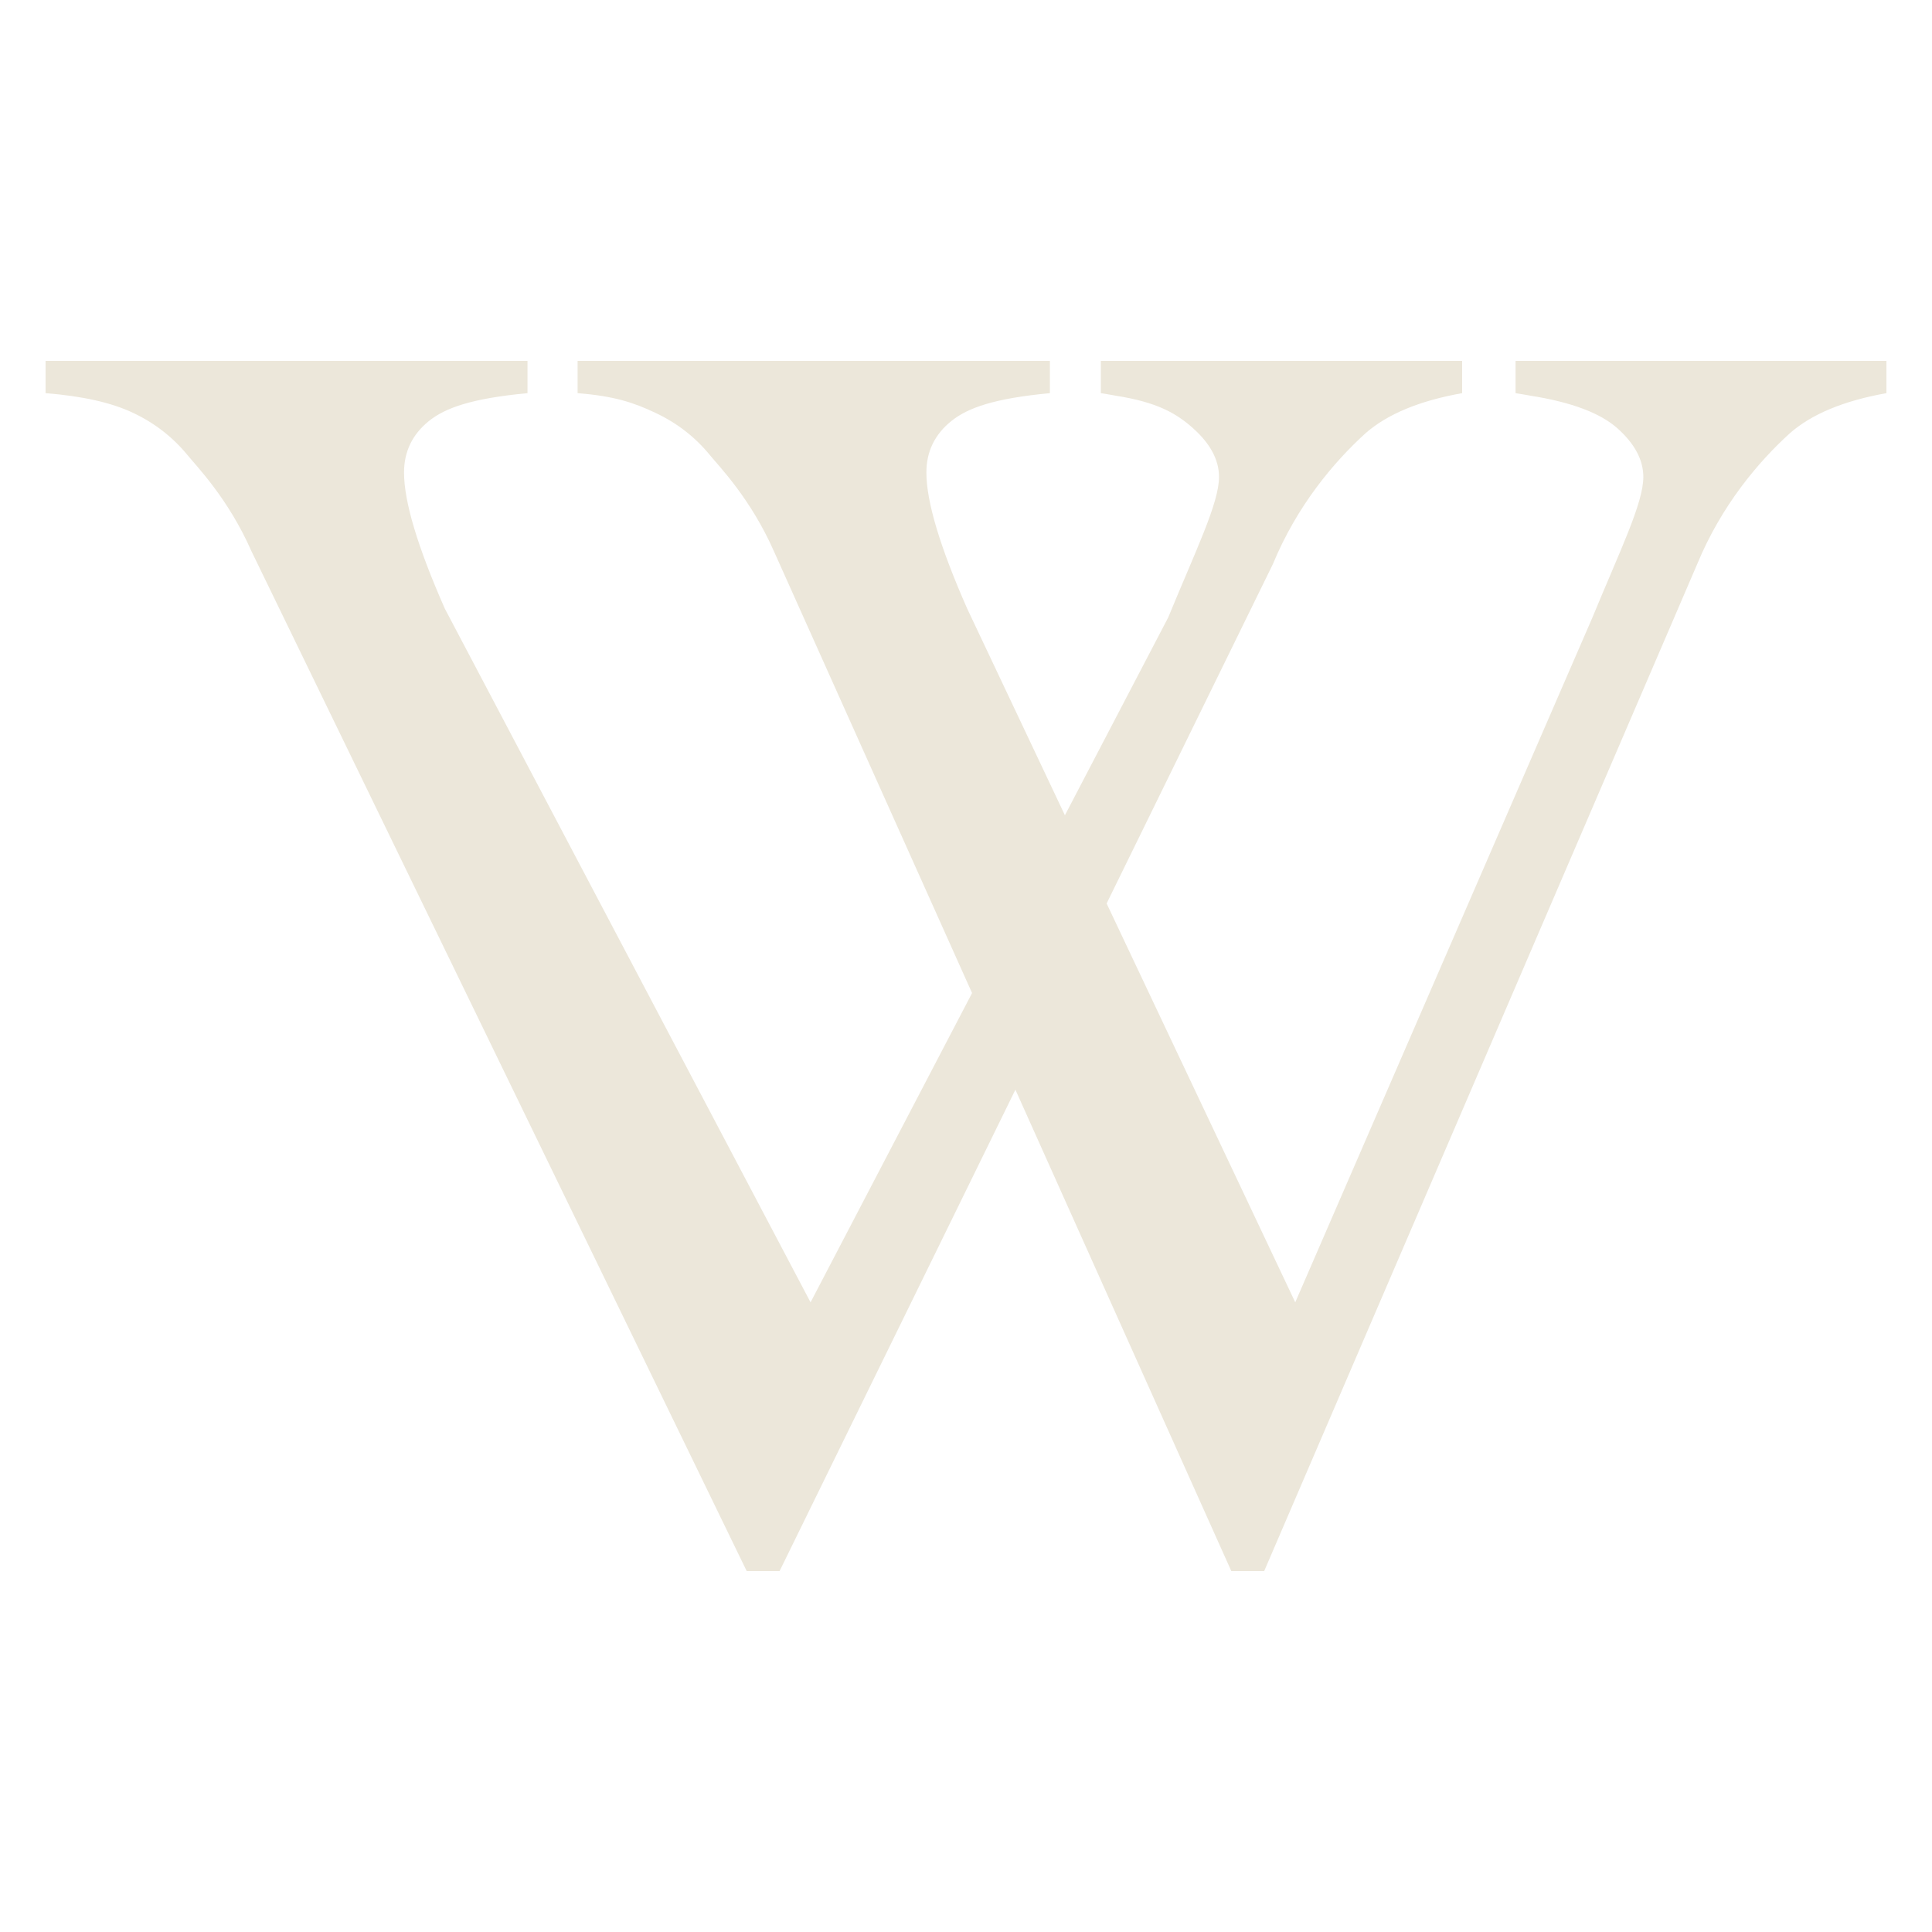 <svg width="24" height="24" viewBox="0 0 24 24" fill="none" xmlns="http://www.w3.org/2000/svg">
<path d="M18.163 4.483V4.884C17.634 4.978 17.234 5.144 16.962 5.383C16.572 5.737 16.113 6.279 15.812 7.008L9.684 19.517H9.276L3.123 6.846C2.837 6.196 2.447 5.798 2.33 5.654C2.146 5.43 1.92 5.254 1.652 5.128C1.384 5.001 1.022 4.92 0.566 4.884V4.483H6.553V4.884C5.862 4.949 5.533 5.065 5.327 5.231C5.122 5.397 5.019 5.61 5.019 5.87C5.019 6.232 5.188 6.795 5.526 7.561L10.069 16.178L14.512 7.67C14.857 6.831 15.143 6.25 15.143 5.925C15.143 5.715 15.037 5.514 14.824 5.323C14.611 5.131 14.37 4.996 13.863 4.916C13.826 4.909 13.764 4.898 13.675 4.884V4.483H18.163Z" fill="#ECE7DA"/>
<path d="M23.434 4.483V4.884C22.905 4.978 22.504 5.144 22.233 5.383C21.843 5.737 21.384 6.279 21.083 7.008L15.704 19.517H15.296L9.613 6.846C9.326 6.196 8.937 5.798 8.819 5.654C8.636 5.43 8.41 5.254 8.141 5.128C7.873 5.001 7.63 4.92 7.175 4.884V4.483H13.042V4.884C12.352 4.949 12.023 5.065 11.817 5.231C11.611 5.397 11.508 5.61 11.508 5.87C11.508 6.232 11.677 6.795 12.015 7.561L16.09 16.178L19.782 7.67C20.128 6.831 20.414 6.25 20.414 5.925C20.414 5.715 20.308 5.514 20.095 5.323C19.881 5.131 19.521 4.996 19.015 4.916C18.978 4.909 18.915 4.898 18.827 4.884V4.483H23.434Z" fill="#ECE7DA"/>
</svg>
